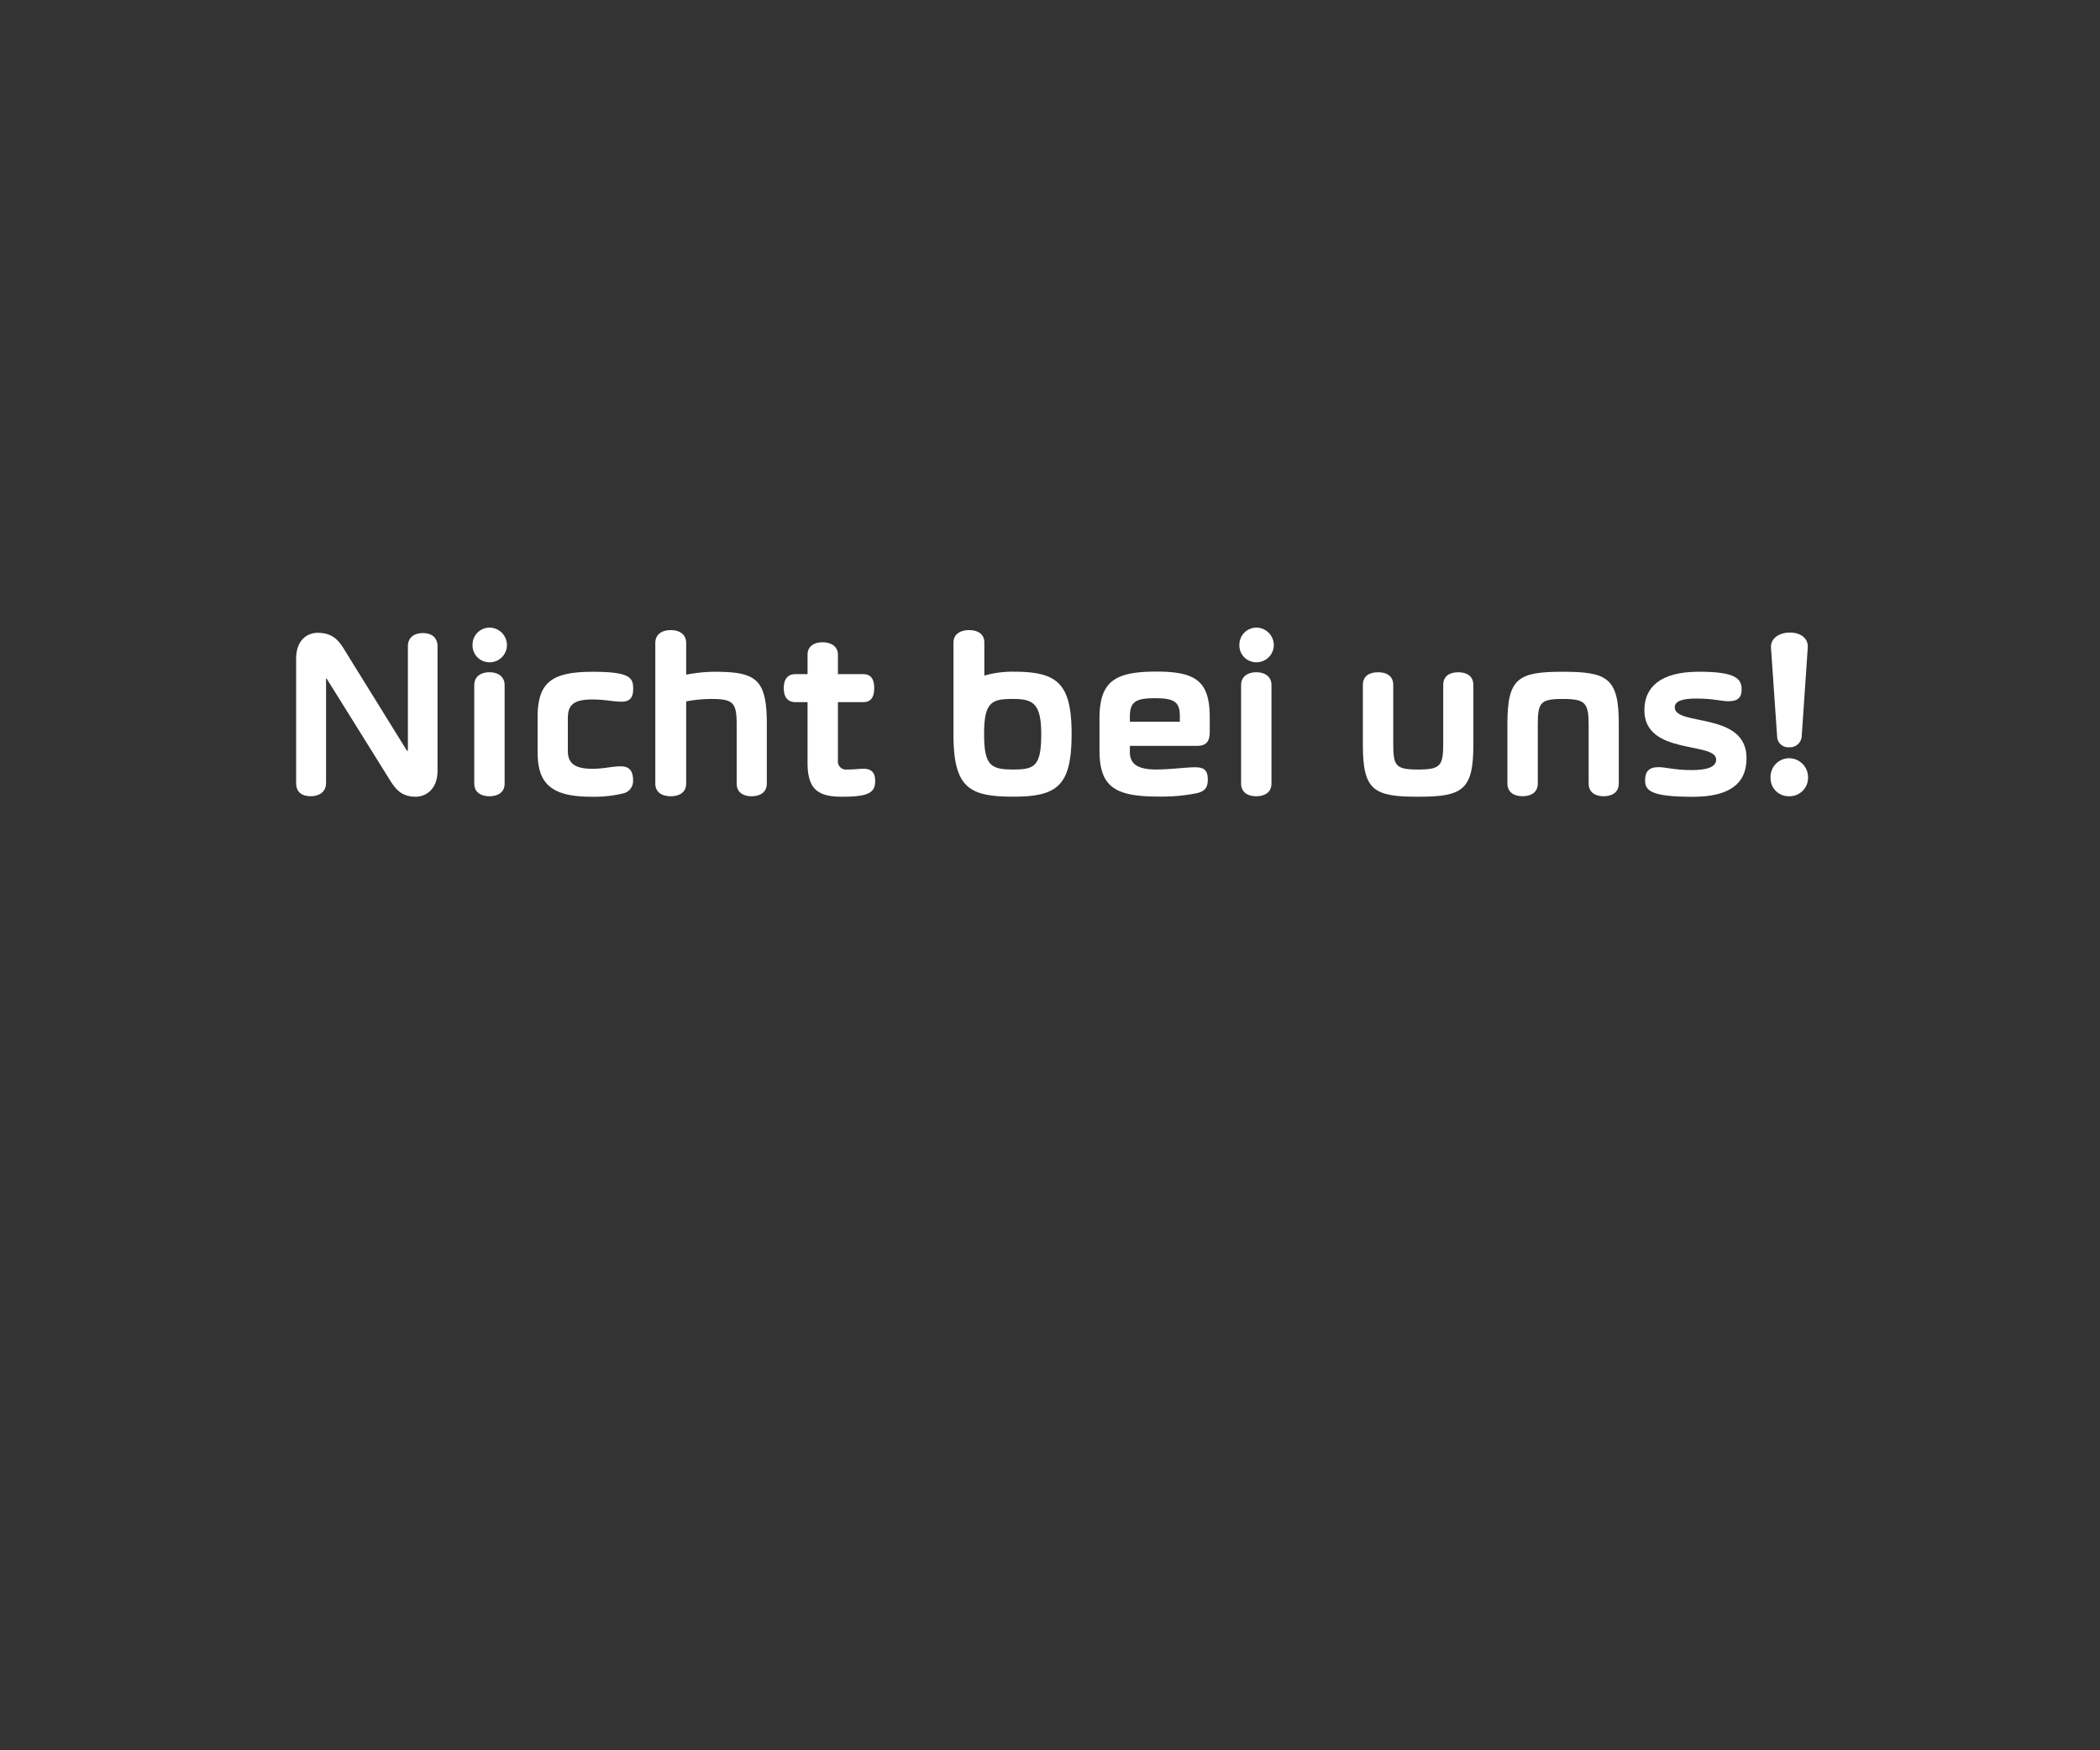 <svg id="Layer_1" data-name="Layer 1" xmlns="http://www.w3.org/2000/svg" xmlns:xlink="http://www.w3.org/1999/xlink" viewBox="0 0 600 500"><rect x="0" y="0" width="600" height="500" fill="#333333" stroke="none"/><defs><style>.cls-1{fill:none;}.cls-2{clip-path:url(#clip-path);}.cls-3{fill:#fff;}</style><clipPath id="clip-path"><rect class="cls-1" width="600" height="500"/></clipPath></defs><g class="cls-2"><path class="cls-3" d="M98.13,185.18l18.13,29.26h.28V184.62c0-2.59,1.89-3.78,4.27-3.78s4.2,1.19,4.2,3.78v35.56c0,5.32-3.36,7.42-6.23,7.42-4.06,0-5.74-2.17-7.21-4.48L93.29,193.79h-.13v29.89c0,2.59-2,3.78-4.35,3.78-2.59,0-4.2-1.19-4.2-3.78V188.12c0-5.32,3.22-7.35,6.17-7.35C94.83,180.77,96.66,182.8,98.13,185.18Z"/><path class="cls-3" d="M139.84,179.29a5,5,0,0,1,5,5,4.93,4.93,0,0,1-5,4.9,4.81,4.81,0,0,1-4.83-4.9A4.88,4.88,0,0,1,139.84,179.29Zm4.34,44.53c0,2.59-2,3.64-4.34,3.64s-4.34-1.05-4.34-3.64V195.75c0-2.59,2-3.71,4.34-3.71s4.34,1.12,4.34,3.71Z"/><path class="cls-3" d="M162.24,205.2v9.24c0,3.08,1.33,5.18,6.93,5.18,3.51,0,5.47-.7,8.27-.7,2.52,0,3.43,1.54,3.43,3.85a3.63,3.63,0,0,1-3,3.92,35.29,35.29,0,0,1-9,.91c-11.91,0-15.27-4.2-15.27-12.81V205c0-10,3.85-13.09,15.82-13.09,10.72,0,11.49,1.75,11.49,4.9,0,2.24-.77,3.64-3.29,3.64s-4.55-.63-8.41-.63C163.78,199.81,162.24,201.49,162.24,205.2Z"/><path class="cls-3" d="M196.05,192.74a43.42,43.42,0,0,1,7.78-.84c11.9,0,15.26,1.75,15.26,14.77v17.15c0,2.59-2,3.64-4.34,3.64s-4.27-1.05-4.27-3.64V207.09c0-6.37-.91-7.42-7.36-7.42a39.51,39.51,0,0,0-7.07.7v23.45c0,2.59-2,3.64-4.41,3.64s-4.41-1.05-4.41-3.64V183.71c0-2.59,2-3.71,4.41-3.71s4.41,1.12,4.41,3.71Z"/><path class="cls-3" d="M242,219.83c2.1,0,3.29-.21,4.76-.21,2.31,0,3.29,1.19,3.29,3.43,0,3.22-1.54,4.55-9.38,4.55-6.65,0-9.94-1.82-9.94-9.66V200.58h-3.43c-2.45,0-3.36-1.68-3.36-4s.91-4,3.36-4h3.43v-5.53c0-2.52,2-3.57,4.27-3.57s4.41,1.05,4.41,3.57v5.53h7.21c2.45,0,3.15,1.75,3.15,4s-.7,4-3.15,4h-7.21v16.66A2.32,2.32,0,0,0,242,219.83Z"/><path class="cls-3" d="M272.42,183.57c0-2.52,2.1-3.57,4.48-3.57s4.34,1.05,4.34,3.57V193a29,29,0,0,1,8.33-1.12c12.39,0,16.6,3.15,16.6,17.78,0,14.84-4.07,17.92-16.67,17.92s-17.08-2.52-17.08-17.78Zm17.08,16.1c-5.95,0-8.33.63-8.33,10,0,9.1,2,10.15,8.33,10.15,6,0,8-.84,8-10.15C297.48,200.93,295.1,199.67,289.5,199.67Z"/><path class="cls-3" d="M345.08,222.7c0,2.1-.63,3.22-2.94,3.85a51.2,51.2,0,0,1-11.41,1c-12.53,0-16.59-3.08-16.59-13.23v-9.1c0-10.71,4.55-13.37,16.31-13.37,11.48,0,15.19,2.94,15.19,13.16v4c0,3-1.12,4.06-3.71,4.06H322.82v1.75c0,3.64,2.52,5,7.56,5,3.78,0,8.47-.63,11.06-.63S345.08,220,345.08,222.7Zm-22.26-16.52H337.1v-1.54c0-4.13-1.54-5.18-7.14-5.18-5.25,0-7.14.91-7.14,5.18Z"/><path class="cls-3" d="M358.94,179.29a5,5,0,0,1,5,5,4.93,4.93,0,0,1-5,4.9,4.81,4.81,0,0,1-4.83-4.9A4.88,4.88,0,0,1,358.94,179.29Zm4.34,44.53c0,2.59-2,3.64-4.34,3.64s-4.34-1.05-4.34-3.64V195.75c0-2.59,2-3.71,4.34-3.71s4.34,1.12,4.34,3.71Z"/><path class="cls-3" d="M412.35,212.41V195.68c0-2.59,1.89-3.64,4.27-3.64s4.34,1.05,4.34,3.64v17.15c0,13-3.22,14.77-15.82,14.77s-15.75-1.75-15.75-14.77V195.68c0-2.59,1.89-3.64,4.34-3.64s4.34,1.05,4.34,3.64v16.73c0,6.37.63,7.42,7.07,7.42S412.35,218.78,412.35,212.41Z"/><path class="cls-3" d="M439.37,207.09v16.73c0,2.59-2,3.64-4.34,3.64s-4.34-1.05-4.34-3.64V206.67c0-13,3.15-14.77,15.82-14.77s16,1.75,16,14.77v17.15c0,2.59-2,3.64-4.34,3.64s-4.27-1.05-4.27-3.64V207.09c0-6.37-1-7.42-7.42-7.42S439.37,200.72,439.37,207.09Z"/><path class="cls-3" d="M469.82,202.89c0-6.51,4.48-11,15.61-11,10.22,0,12.18,1.89,12.18,5,0,2.24-.91,3.43-3.78,3.43-2.1,0-4.2-.77-9.24-.77-4.2,0-6.09.84-6.09,2.52,0,5.46,20.51,1.12,20.51,14.49,0,7.77-5.46,11.06-15.4,11.06-12,0-13.58-1.82-13.58-4.69,0-2.45,1-3.78,3.85-3.78,2.17,0,4.48.84,9.45.84,4.48,0,7-.91,7-3C490.33,211.78,469.82,215.84,469.82,202.89Z"/><path class="cls-3" d="M511.19,216.61a5.41,5.41,0,0,1,5.39,5.46,5.26,5.26,0,0,1-5.39,5.39,5.17,5.17,0,0,1-5.32-5.39A5.31,5.31,0,0,1,511.19,216.61Zm3.57-6.09a3.33,3.33,0,0,1-3.57,2.94,3.15,3.15,0,0,1-3.43-2.94L506,185.11c-.21-2.94,2.59-4.41,5.39-4.41s5.32,1.4,5.11,4.41Z"/></g></svg>